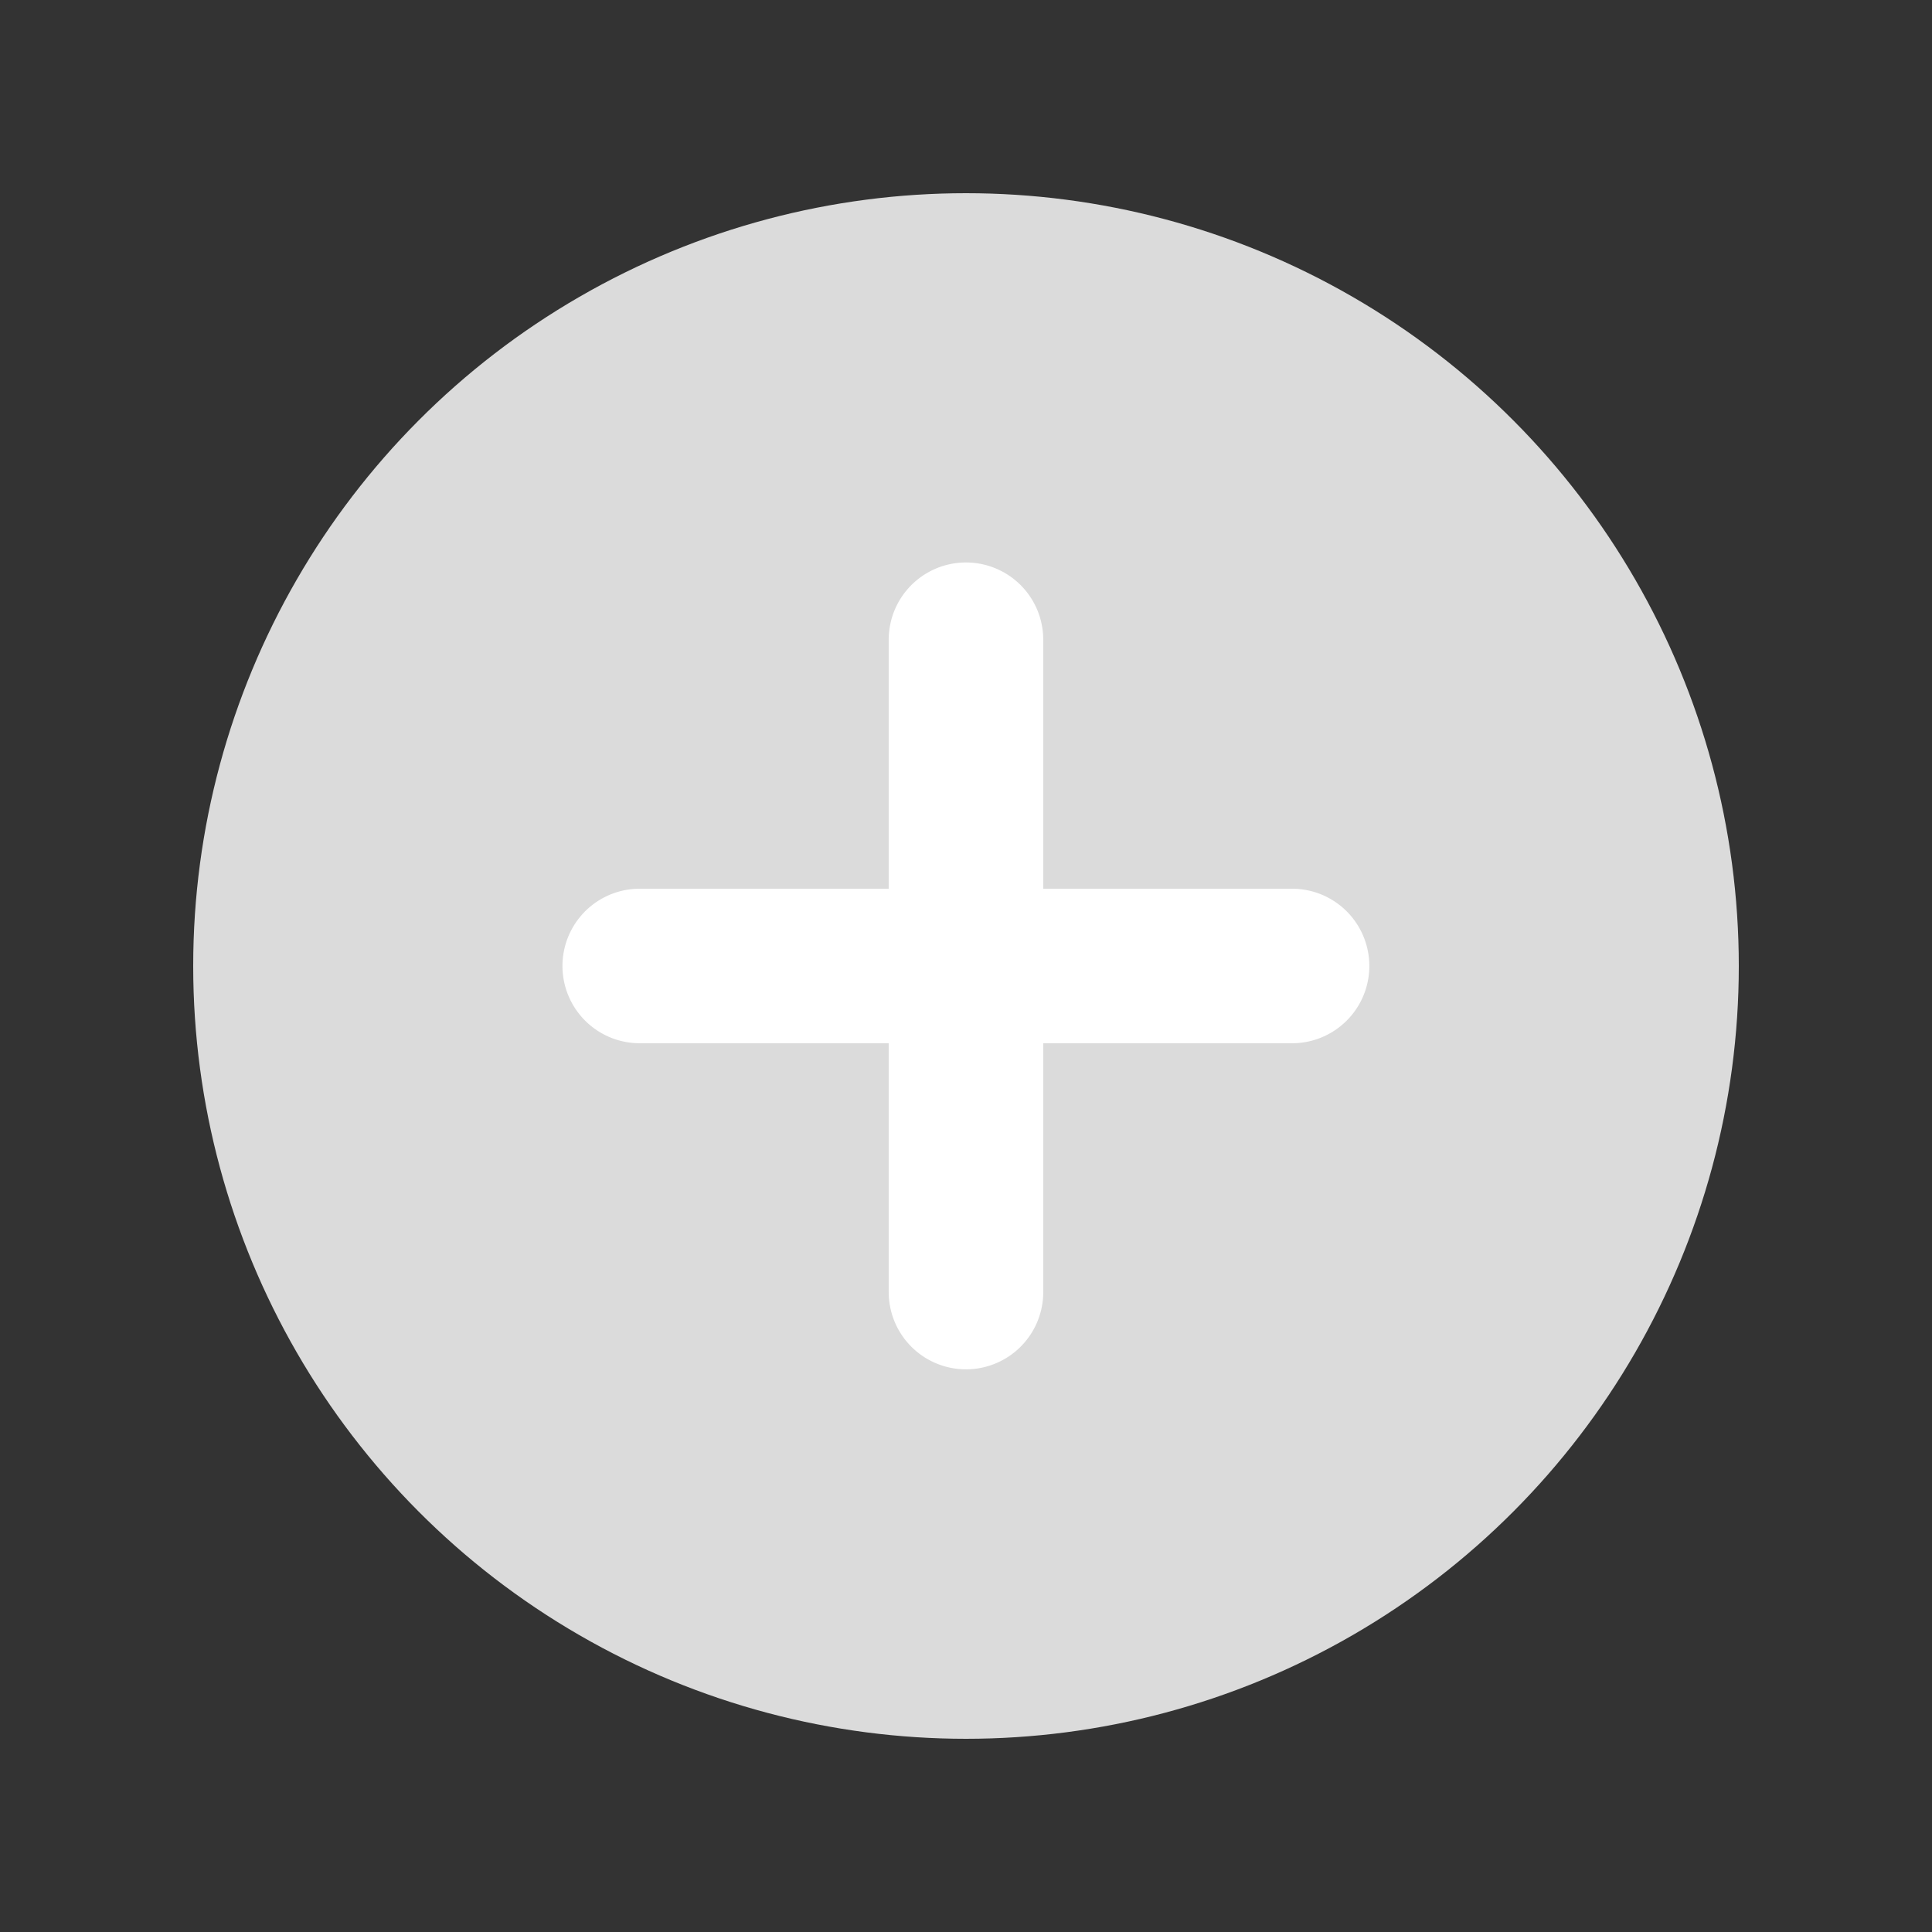 <svg xmlns="http://www.w3.org/2000/svg" width="20" height="20" viewBox="0 0 20 20">
    <rect x="0" y="0" width="20" height="20" fill="#333333" stroke="none"/>
    <g transform="translate(7 7)">
        <circle data-name="타원 191" cx="8" cy="8" r="8" transform="translate(-5 -5)" style="fill:#dbdbdb"/>
        <path d="M4.775 0 0 4.775" transform="rotate(-135 2.82 2.567)" style="fill:none;stroke:#fff;stroke-linecap:round;stroke-linejoin:round;stroke-width:1.6px"/>
        <path data-name="path" d="M4.775 0 0 4.775" transform="rotate(135 2.567 2.82)" style="fill:none;stroke:#fff;stroke-linecap:round;stroke-linejoin:round;stroke-width:1.6px"/>
    </g>
</svg>
